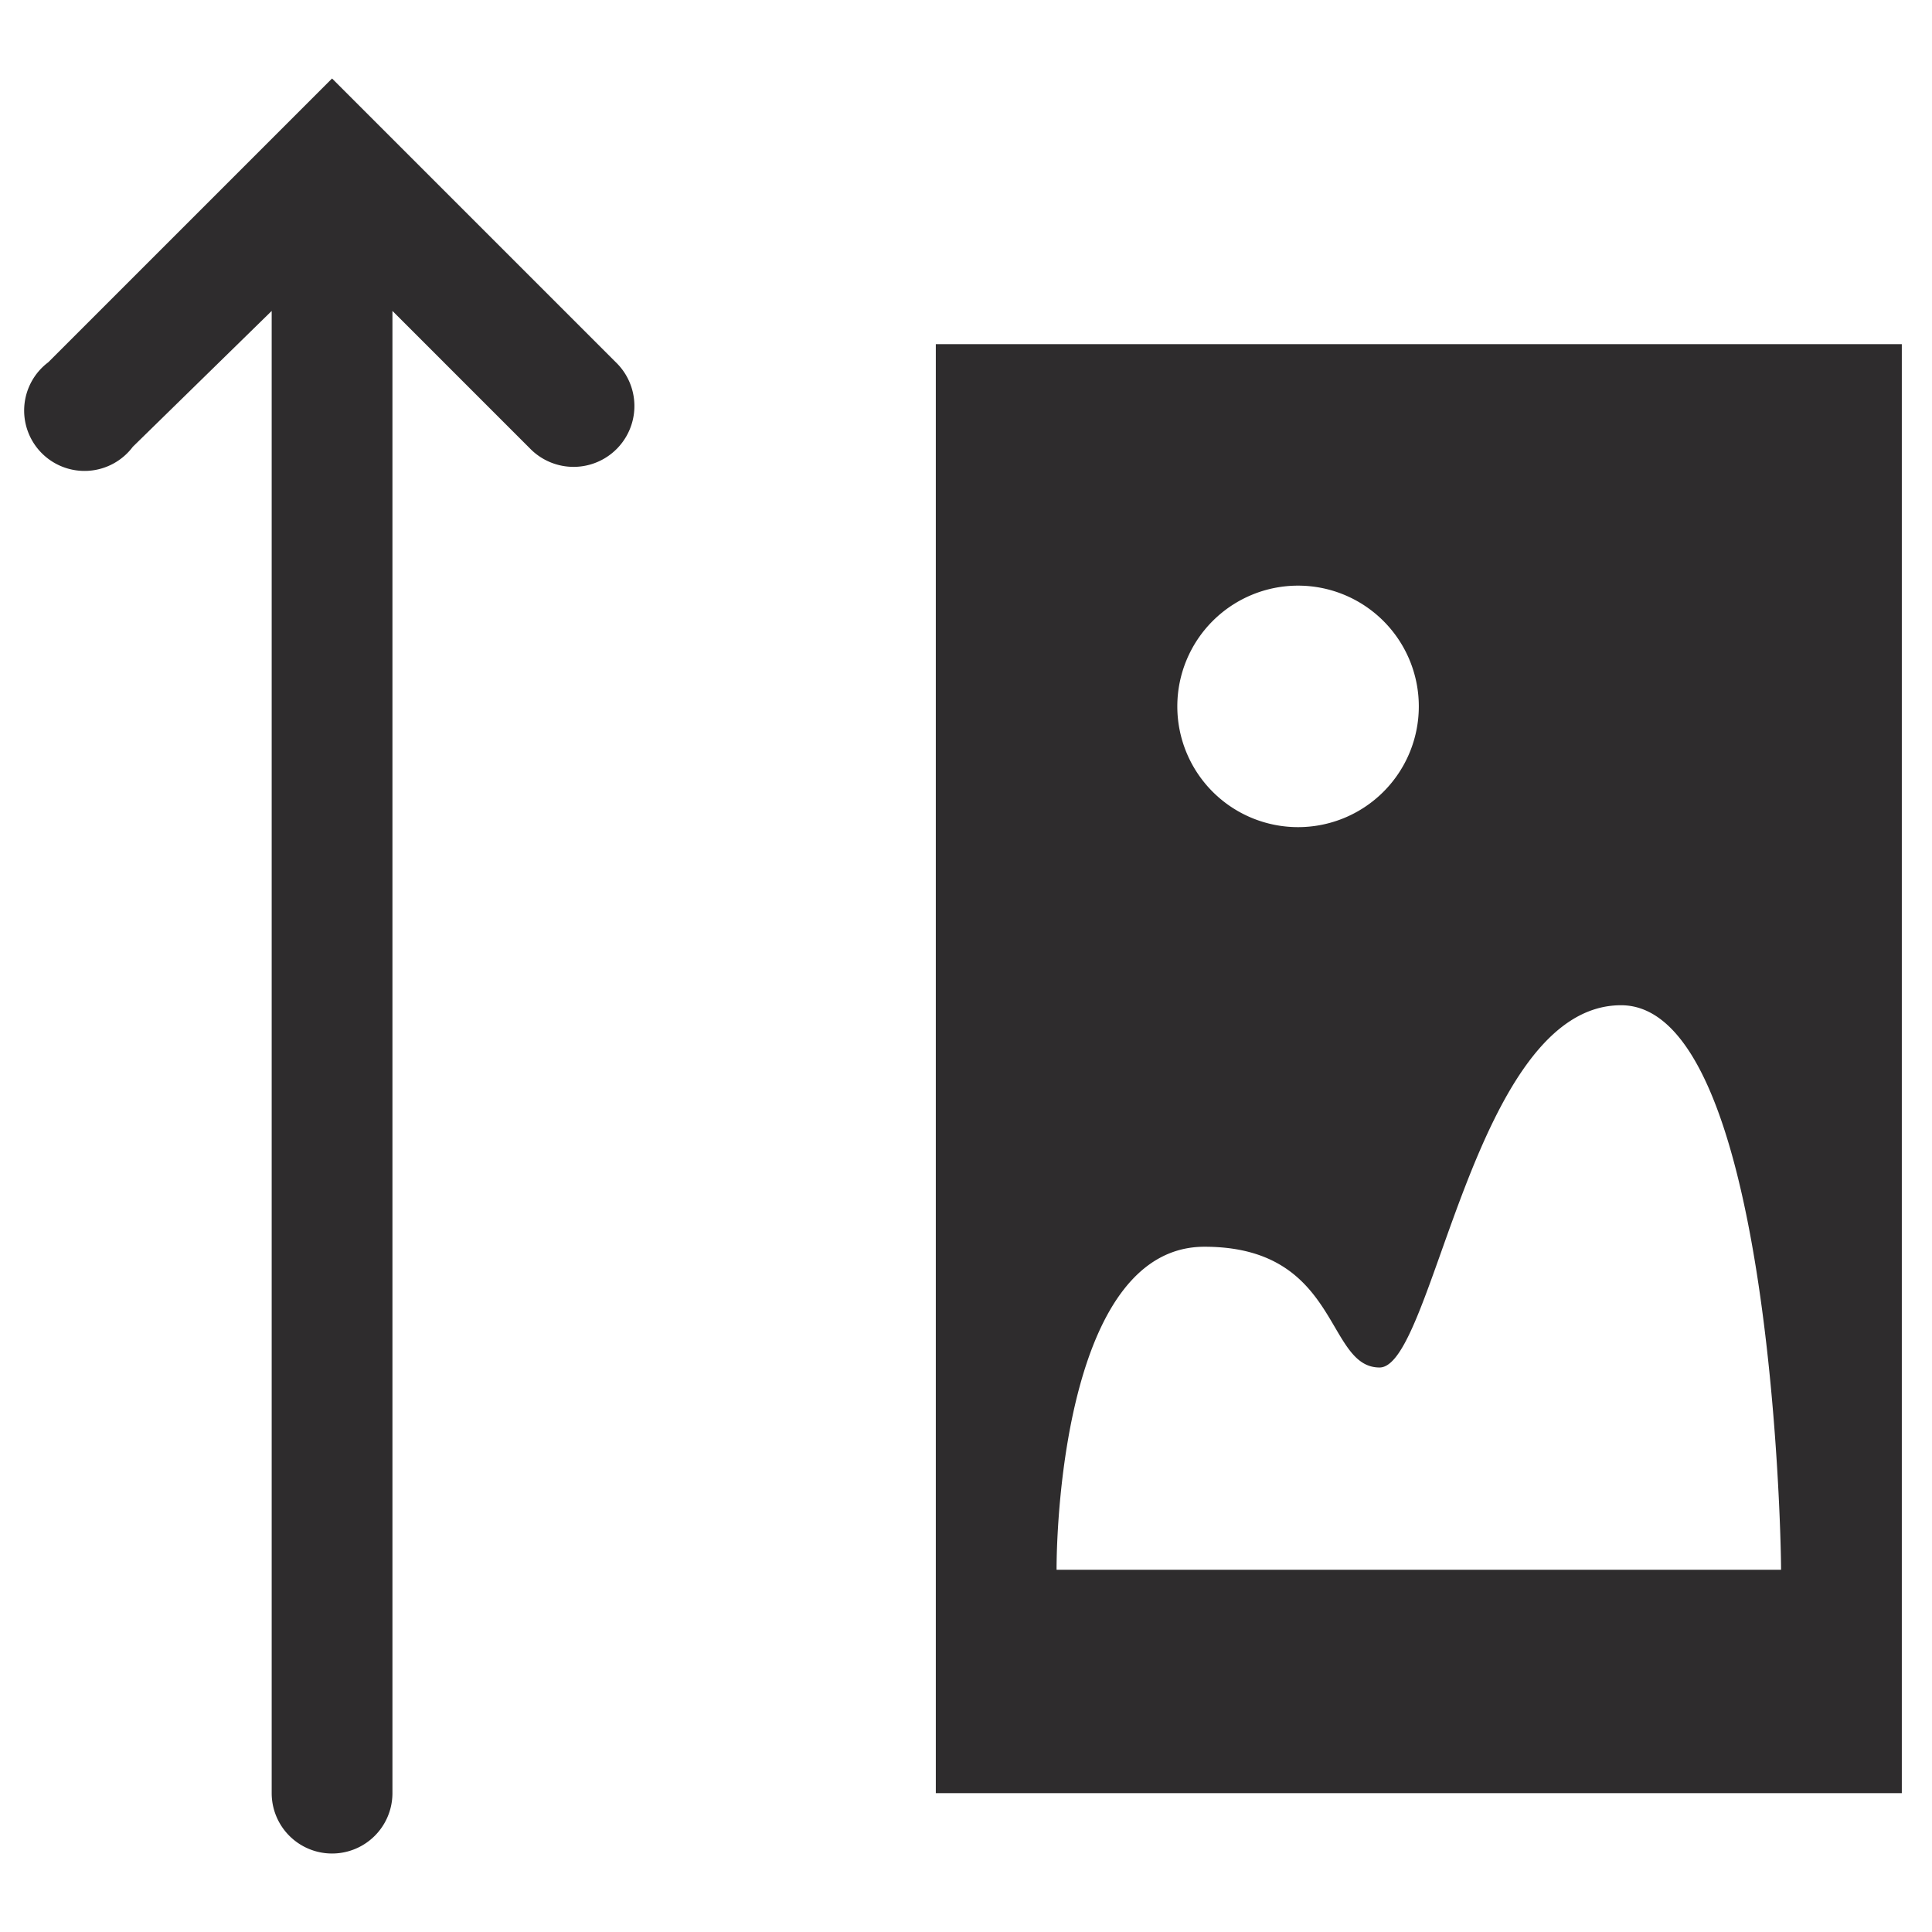 <svg viewBox="0 0 64 64" xmlns="http://www.w3.org/2000/svg"><g fill="#2e2c2d"><path d="m31 11.4v48h32v-48zm12 8a4 4 0 1 1 -4 4 4 4 0 0 1 4-4zm-8 32.6c0-1.9.4-10.7 4.9-10.7s4 4 5.8 4 3.1-12 8-12 5.3 17.3 5.3 18.7z"/><path d="m11 2.6-9.4 9.4a2 2 0 1 0 2.8 2.8l4.6-4.5v49.1a2 2 0 1 0 4 0v-49.1l4.6 4.6a2 2 0 1 0 2.8-2.9z"/></g></svg>
